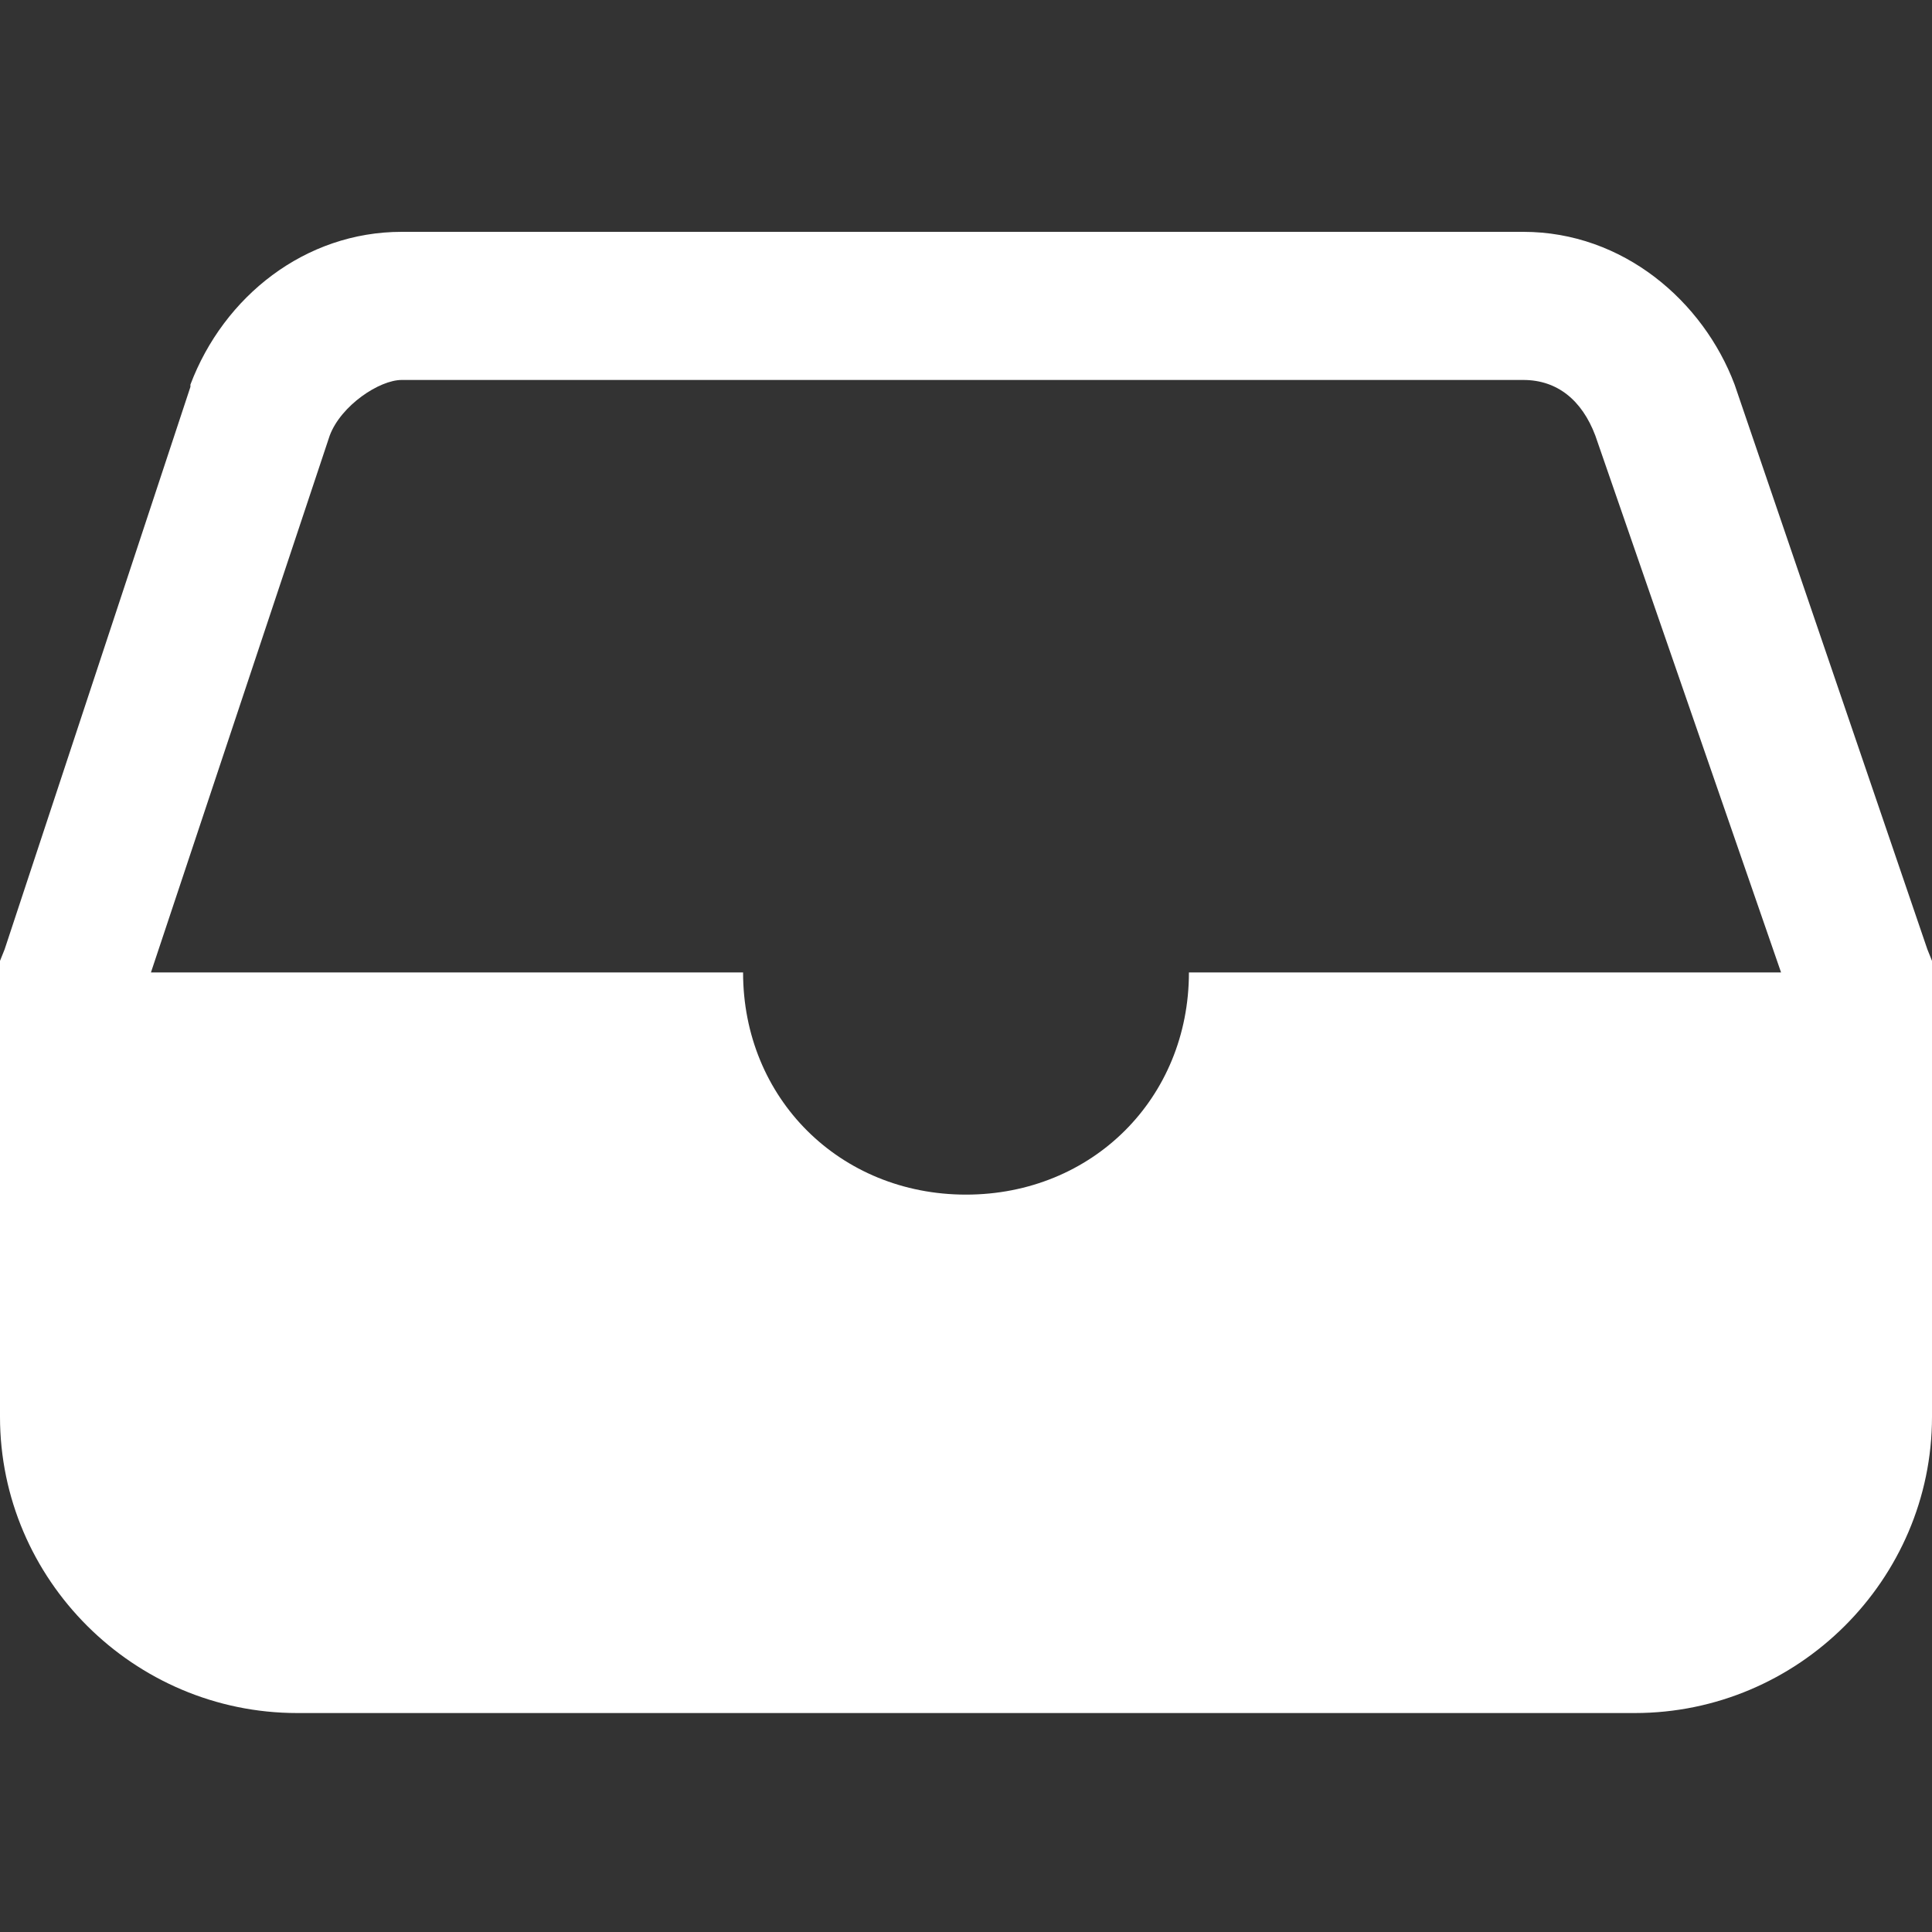 <?xml version="1.0" encoding="UTF-8"?>
<svg width="150px" height="150px" viewBox="0 0 150 150" version="1.1" xmlns="http://www.w3.org/2000/svg" xmlns:xlink="http://www.w3.org/1999/xlink">
    <rect x="0" y="0" width="150" height="150" fill="#333333" stroke="none"/>
    <!-- Generator: Sketch 53.2 (72643) - https://sketchapp.com -->
    <title>Inbox (White)</title>
    <desc>Created with Sketch.</desc>
    <g id="Inbox-(White)" stroke="none" stroke-width="1" fill="none" fill-rule="evenodd">
        <g id="icons8-inbox" transform="translate(0, 18)" fill="#FFFFFF" fill-rule="nonzero">
            <path d="M31.19,0 C23.685,0 17.375,5.009 14.784,11.859 L14.784,12.039 L0.361,55.703 L0,56.602 L0,92 C0,104.646 10.389,115 23.077,115 L126.923,115 C139.611,115 150,104.646 150,92 L150,56.602 L149.639,55.703 L134.675,11.859 C132.242,5.391 126.022,0 118.269,0 L31.19,0 Z M31.19,11.5 L118.269,11.5 C120.906,11.5 122.822,13.072 123.858,15.812 L138.281,57.5 L92.308,57.5 C92.308,67.271 84.803,74.75 75,74.75 C65.197,74.75 57.692,67.271 57.692,57.5 L11.719,57.5 L25.601,15.812 C26.48,13.477 29.455,11.5 31.19,11.5 Z" id="Shape"></path>
        </g>
    </g>
</svg>